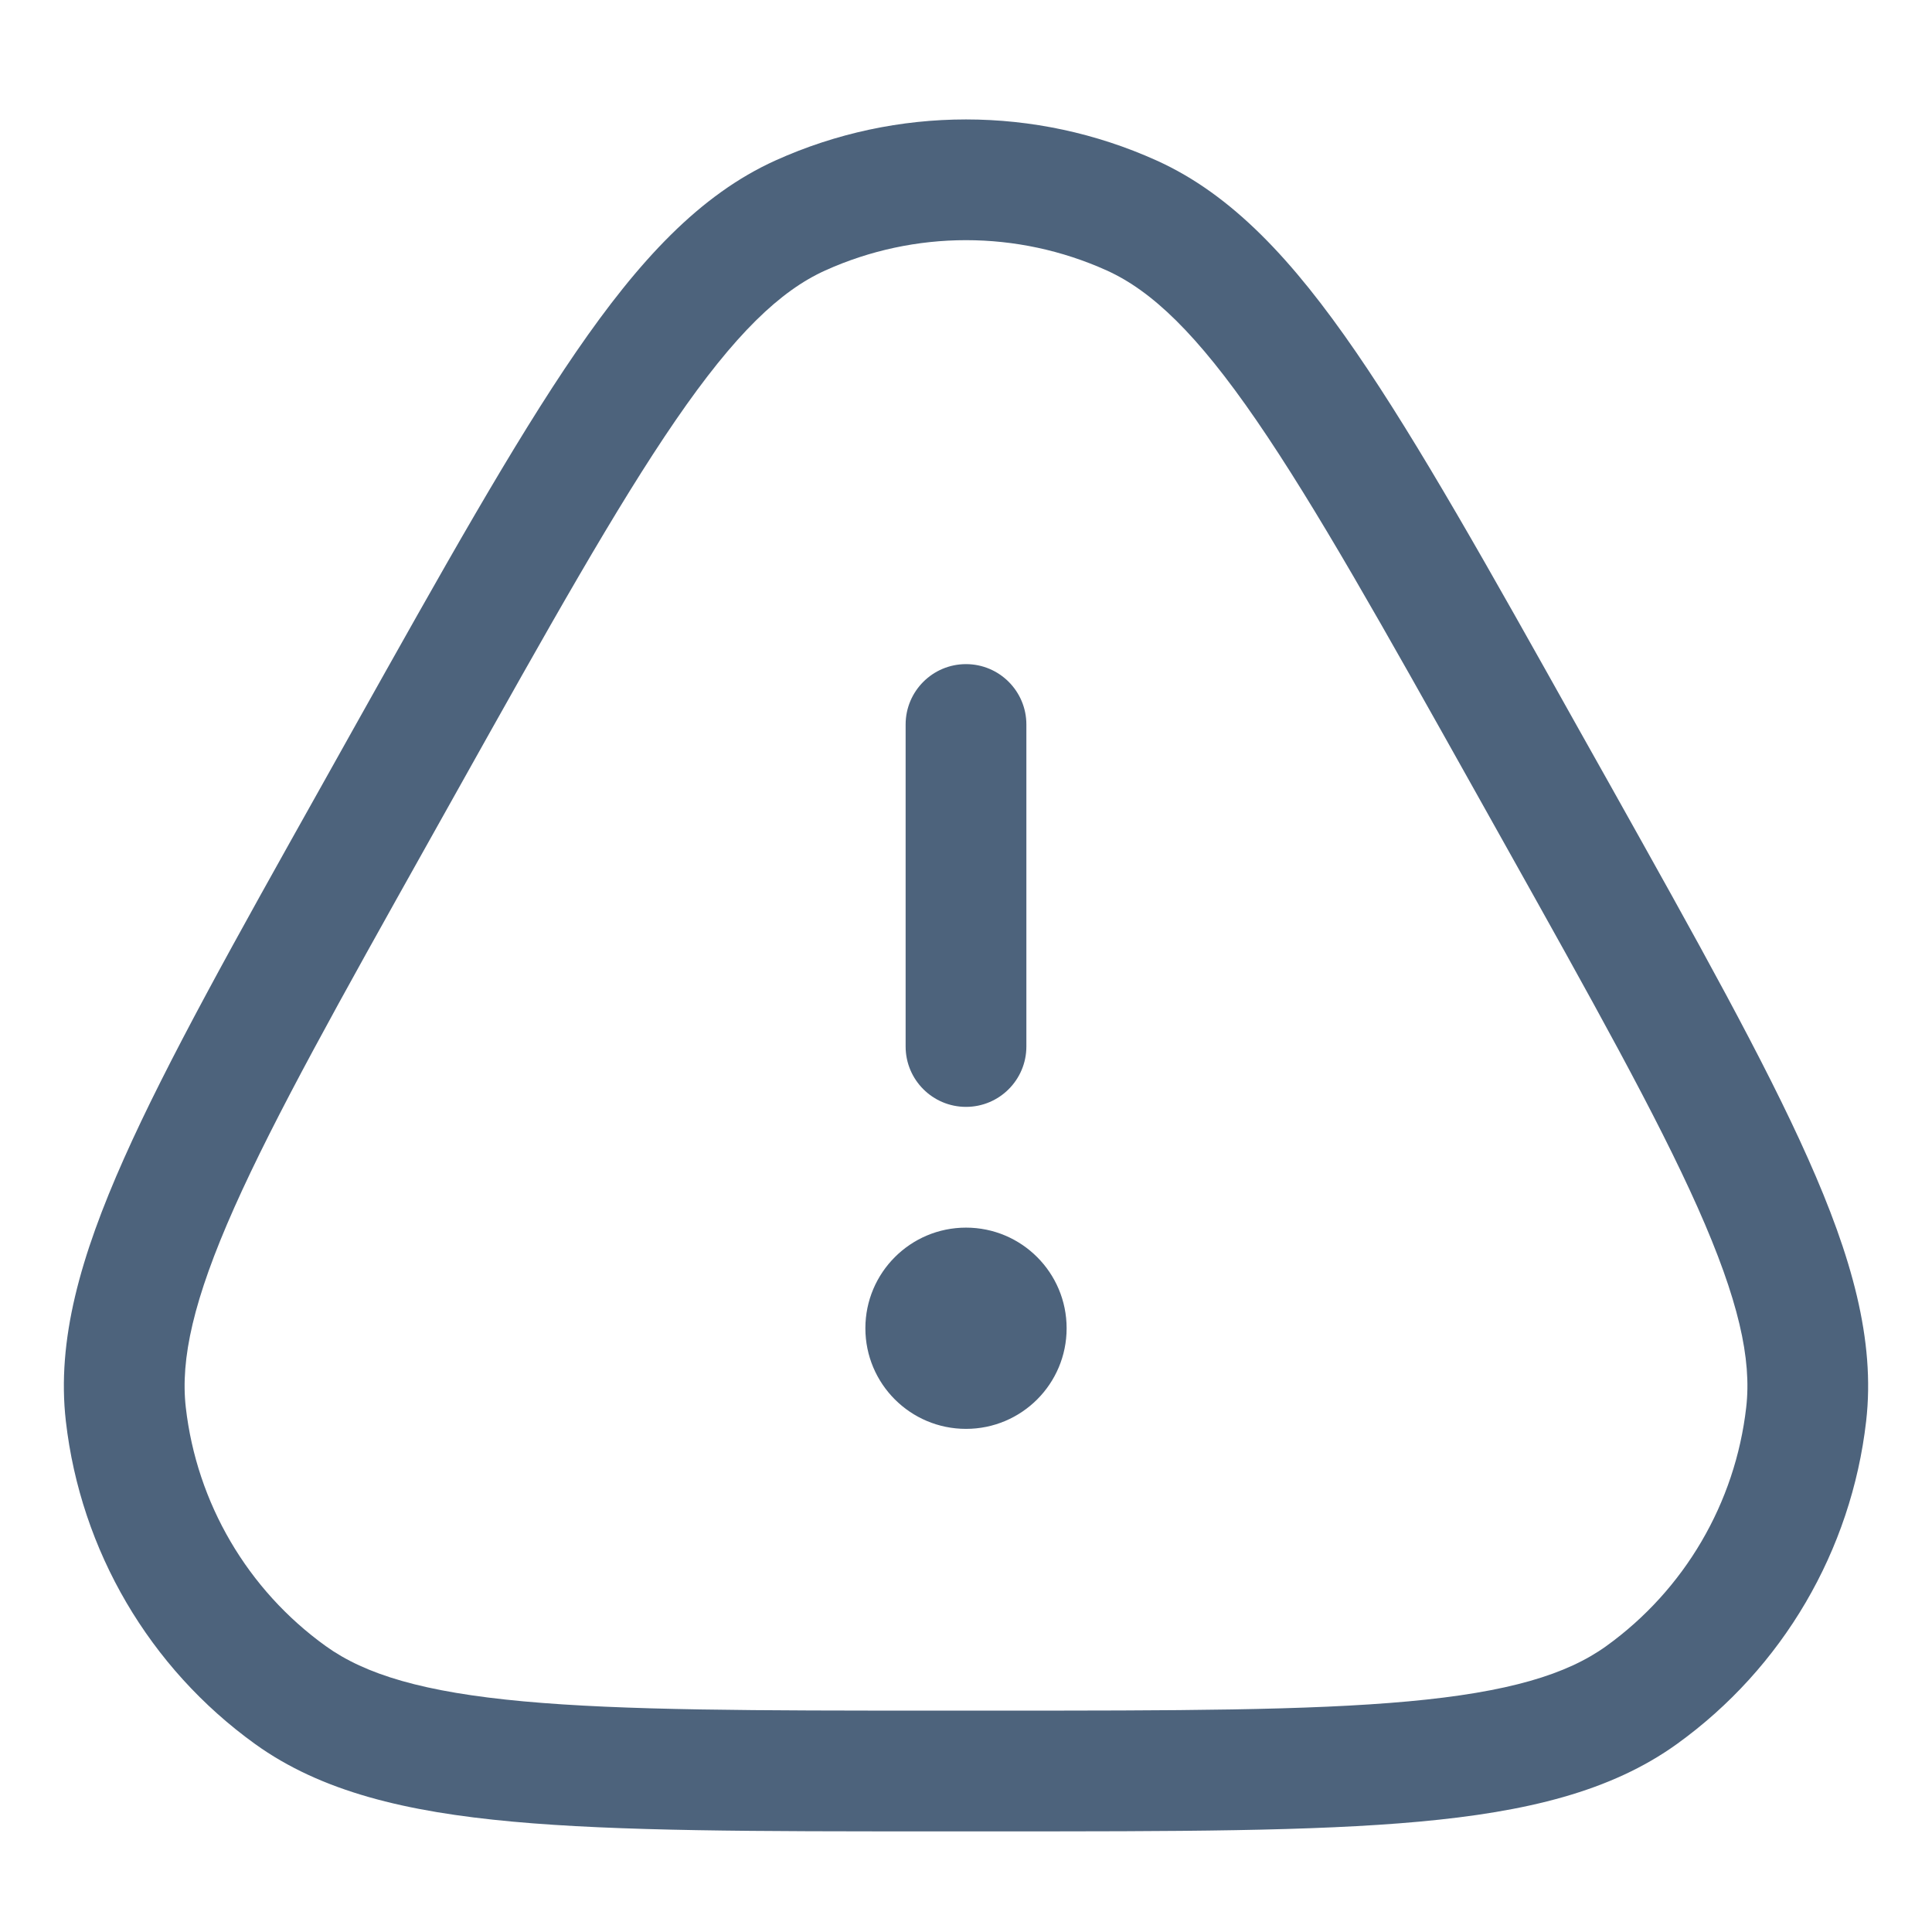 <svg width="24" height="24" viewBox="0 0 24 24" fill="none" xmlns="http://www.w3.org/2000/svg">
<path fill-rule="evenodd" clip-rule="evenodd" d="M13.749 3.36C12.637 2.858 11.363 2.858 10.251 3.36C9.693 3.612 9.129 4.149 8.392 5.222C7.659 6.29 6.822 7.781 5.675 9.831L5.324 10.458C4.22 12.429 3.418 13.862 2.91 15.002C2.401 16.146 2.24 16.885 2.308 17.483C2.444 18.672 3.075 19.749 4.046 20.448C4.535 20.8 5.258 21.021 6.505 21.135C7.748 21.249 9.39 21.25 11.649 21.25H12.351C14.61 21.25 16.252 21.249 17.495 21.135C18.742 21.021 19.465 20.8 19.954 20.448C20.925 19.749 21.556 18.672 21.692 17.483C21.761 16.885 21.599 16.146 21.09 15.002C20.582 13.862 19.78 12.429 18.677 10.458L18.326 9.831C17.178 7.781 16.342 6.29 15.608 5.222C14.871 4.149 14.307 3.612 13.749 3.36ZM9.634 1.993C11.138 1.314 12.862 1.314 14.366 1.993C15.309 2.418 16.065 3.238 16.844 4.372C17.622 5.504 18.491 7.056 19.614 9.062L20.006 9.76C21.085 11.688 21.921 13.181 22.46 14.392C23.002 15.607 23.297 16.649 23.182 17.654C22.998 19.262 22.145 20.719 20.831 21.665C20.01 22.256 18.957 22.508 17.632 22.629C16.312 22.75 14.602 22.75 12.392 22.75H11.608C9.399 22.75 7.688 22.75 6.368 22.629C5.043 22.508 3.99 22.256 3.169 21.665C1.856 20.719 1.002 19.262 0.818 17.654C0.703 16.649 0.999 15.607 1.54 14.392C2.079 13.181 2.915 11.688 3.995 9.761L4.386 9.062C5.51 7.056 6.379 5.504 7.156 4.372C7.935 3.238 8.692 2.418 9.634 1.993ZM12 8.25C12.414 8.25 12.75 8.586 12.75 9V13C12.75 13.414 12.414 13.75 12 13.75C11.586 13.75 11.25 13.414 11.25 13V9C11.25 8.586 11.586 8.25 12 8.25ZM10.75 16.5C10.75 15.81 11.31 15.25 12 15.25C12.691 15.25 13.25 15.81 13.25 16.5C13.25 17.191 12.691 17.75 12 17.75C11.31 17.75 10.75 17.191 10.75 16.5Z" fill="#4D637C"/>
</svg>
